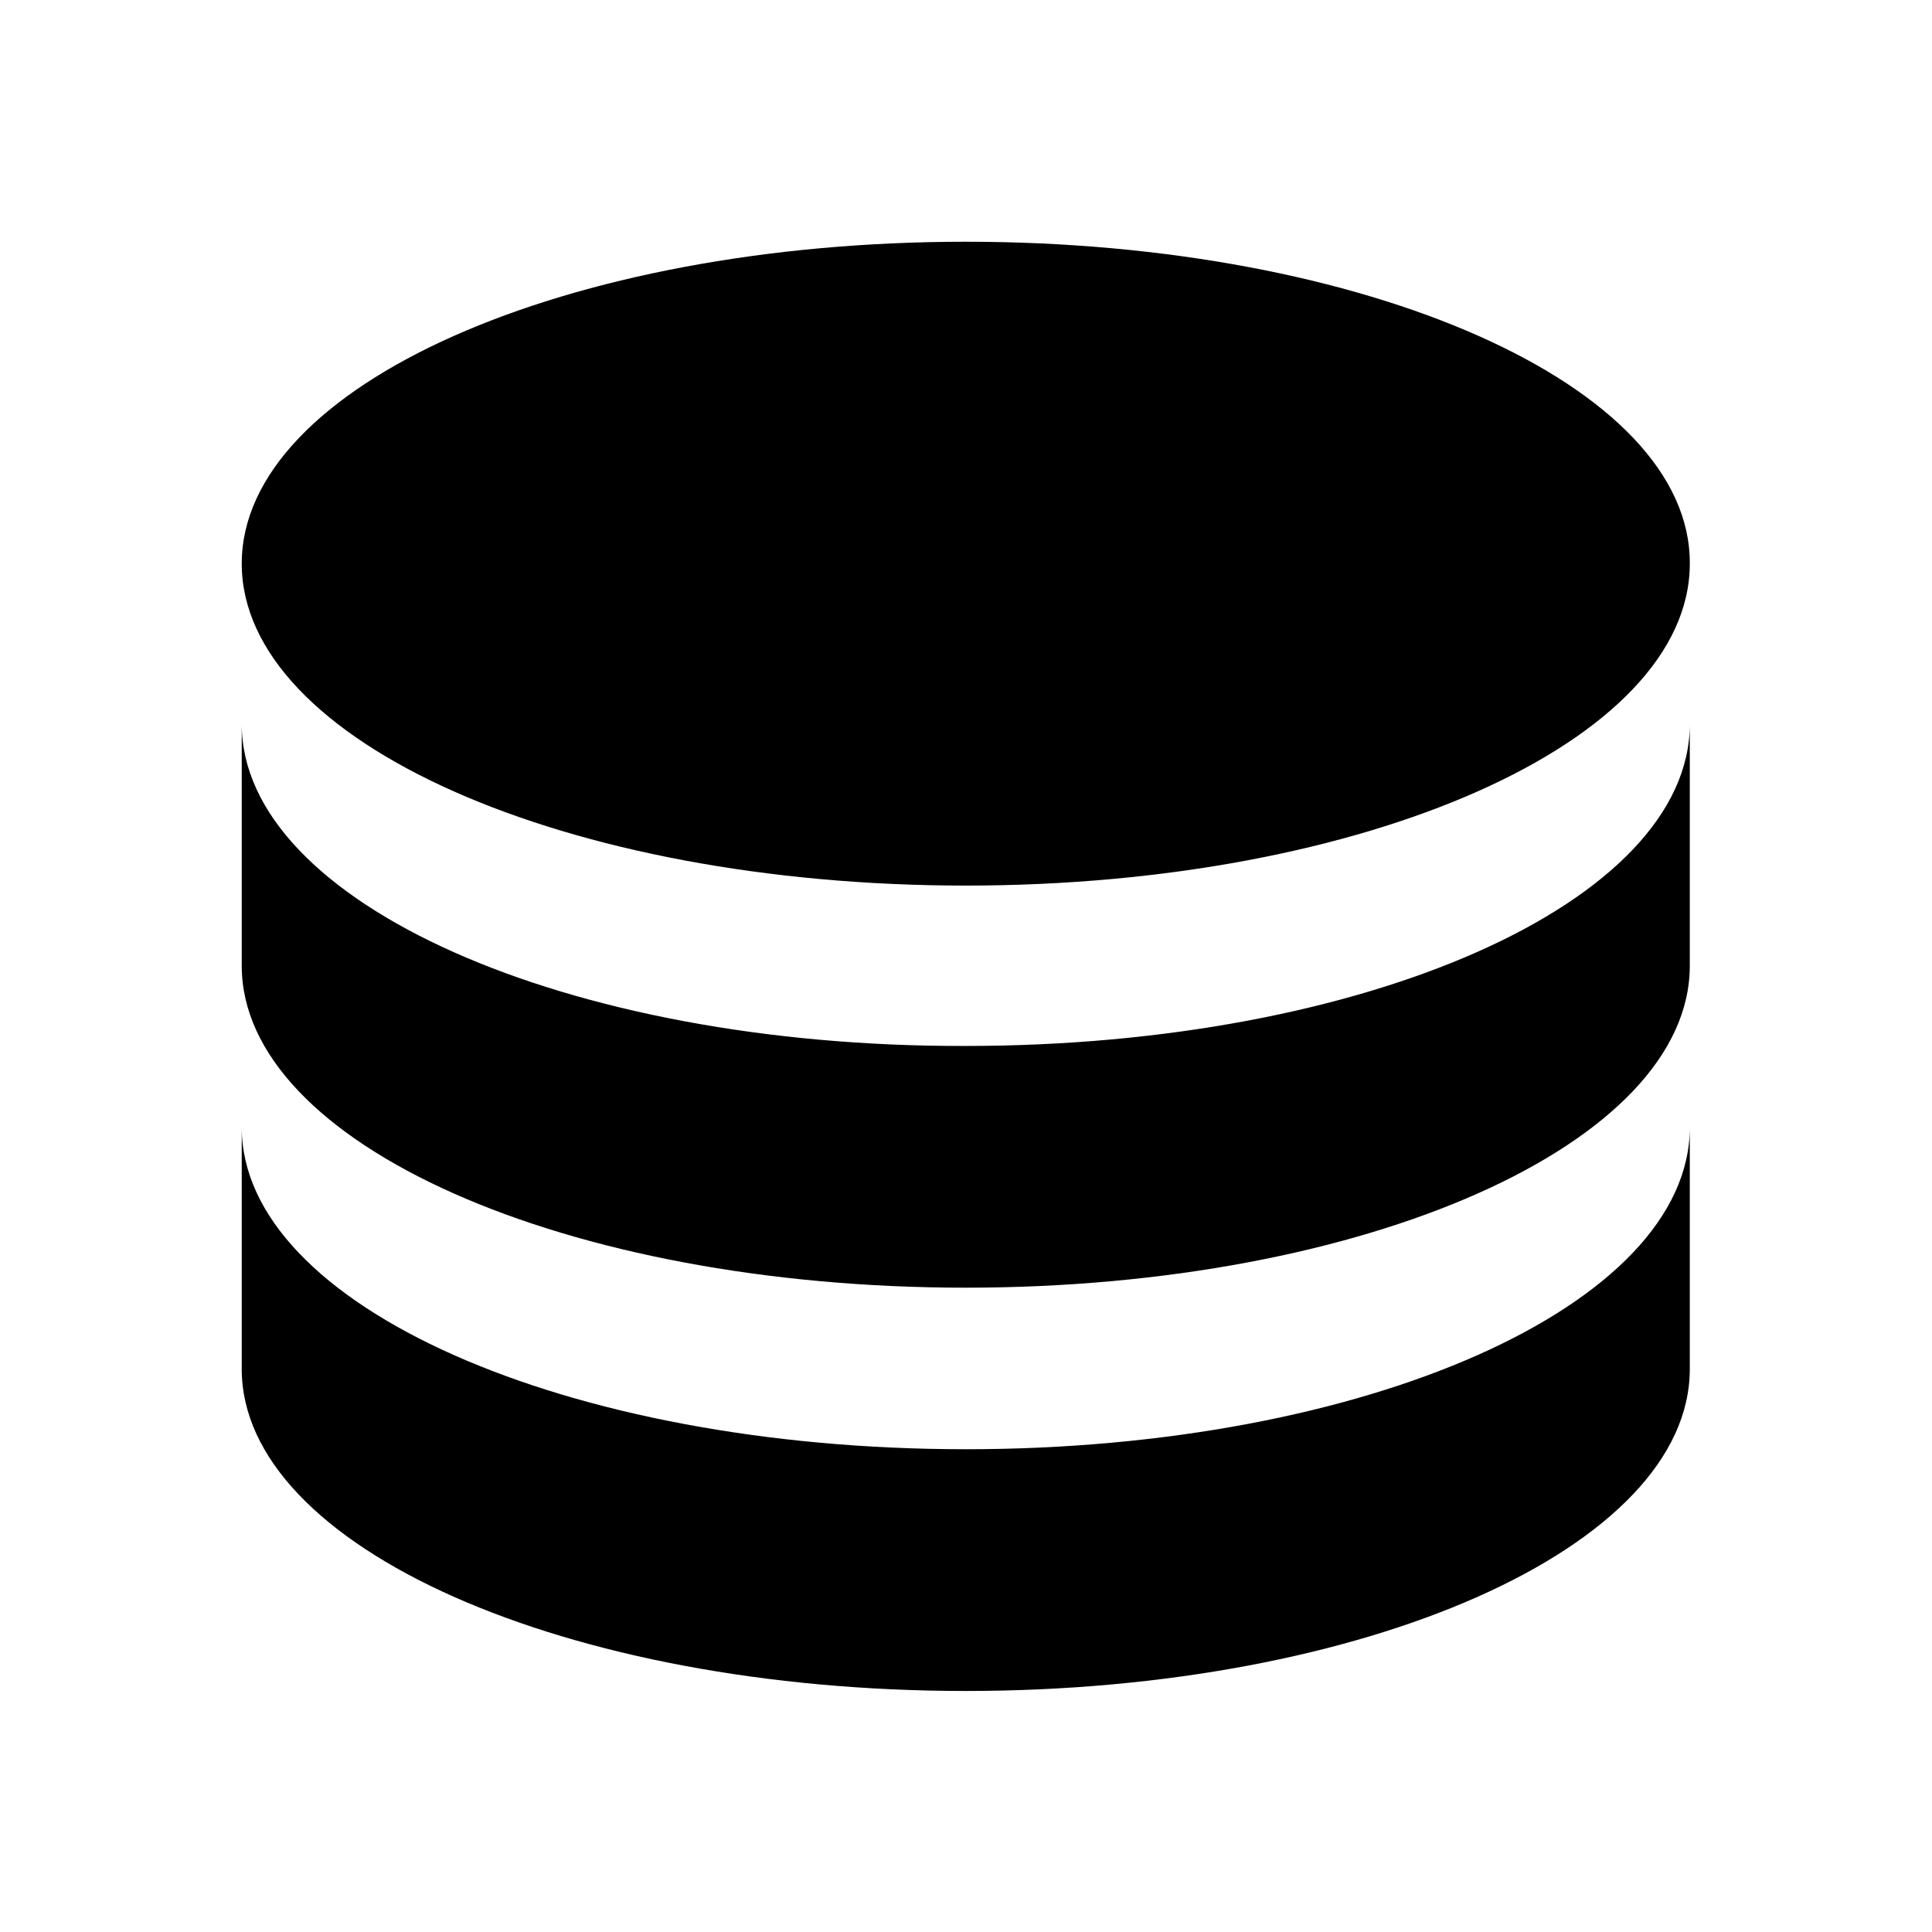 <?xml version="1.0" standalone="no"?><!DOCTYPE svg PUBLIC "-//W3C//DTD SVG 1.1//EN" "http://www.w3.org/Graphics/SVG/1.1/DTD/svg11.dtd"><svg t="1721721823139" class="icon" viewBox="0 0 1024 1024" version="1.1" xmlns="http://www.w3.org/2000/svg" p-id="11367" xmlns:xlink="http://www.w3.org/1999/xlink" width="200" height="200"><path d="M511.875 128.125c-211.875 0-383.75 76.25-383.75 170.625 0 94.375 171.875 170.625 383.75 170.625 211.875 0 383.75-76.25 383.75-170.625C896.25 204.375 724.375 128.125 511.875 128.125M128.125 383.75l0 128.125c0 94.375 171.875 170.625 383.75 170.625 211.875 0 383.75-76.25 383.75-170.625l0-128.125c0 94.375-171.875 170.625-383.75 170.625C300 555 128.125 478.125 128.125 383.75M128.125 597.5l0 128.125c0 94.375 171.875 170.625 383.75 170.625 211.875 0 383.75-76.25 383.75-170.625l0-128.125c0 94.375-171.875 170.625-383.75 170.625C300 768.125 128.125 691.875 128.125 597.5z" p-id="11368"></path></svg>